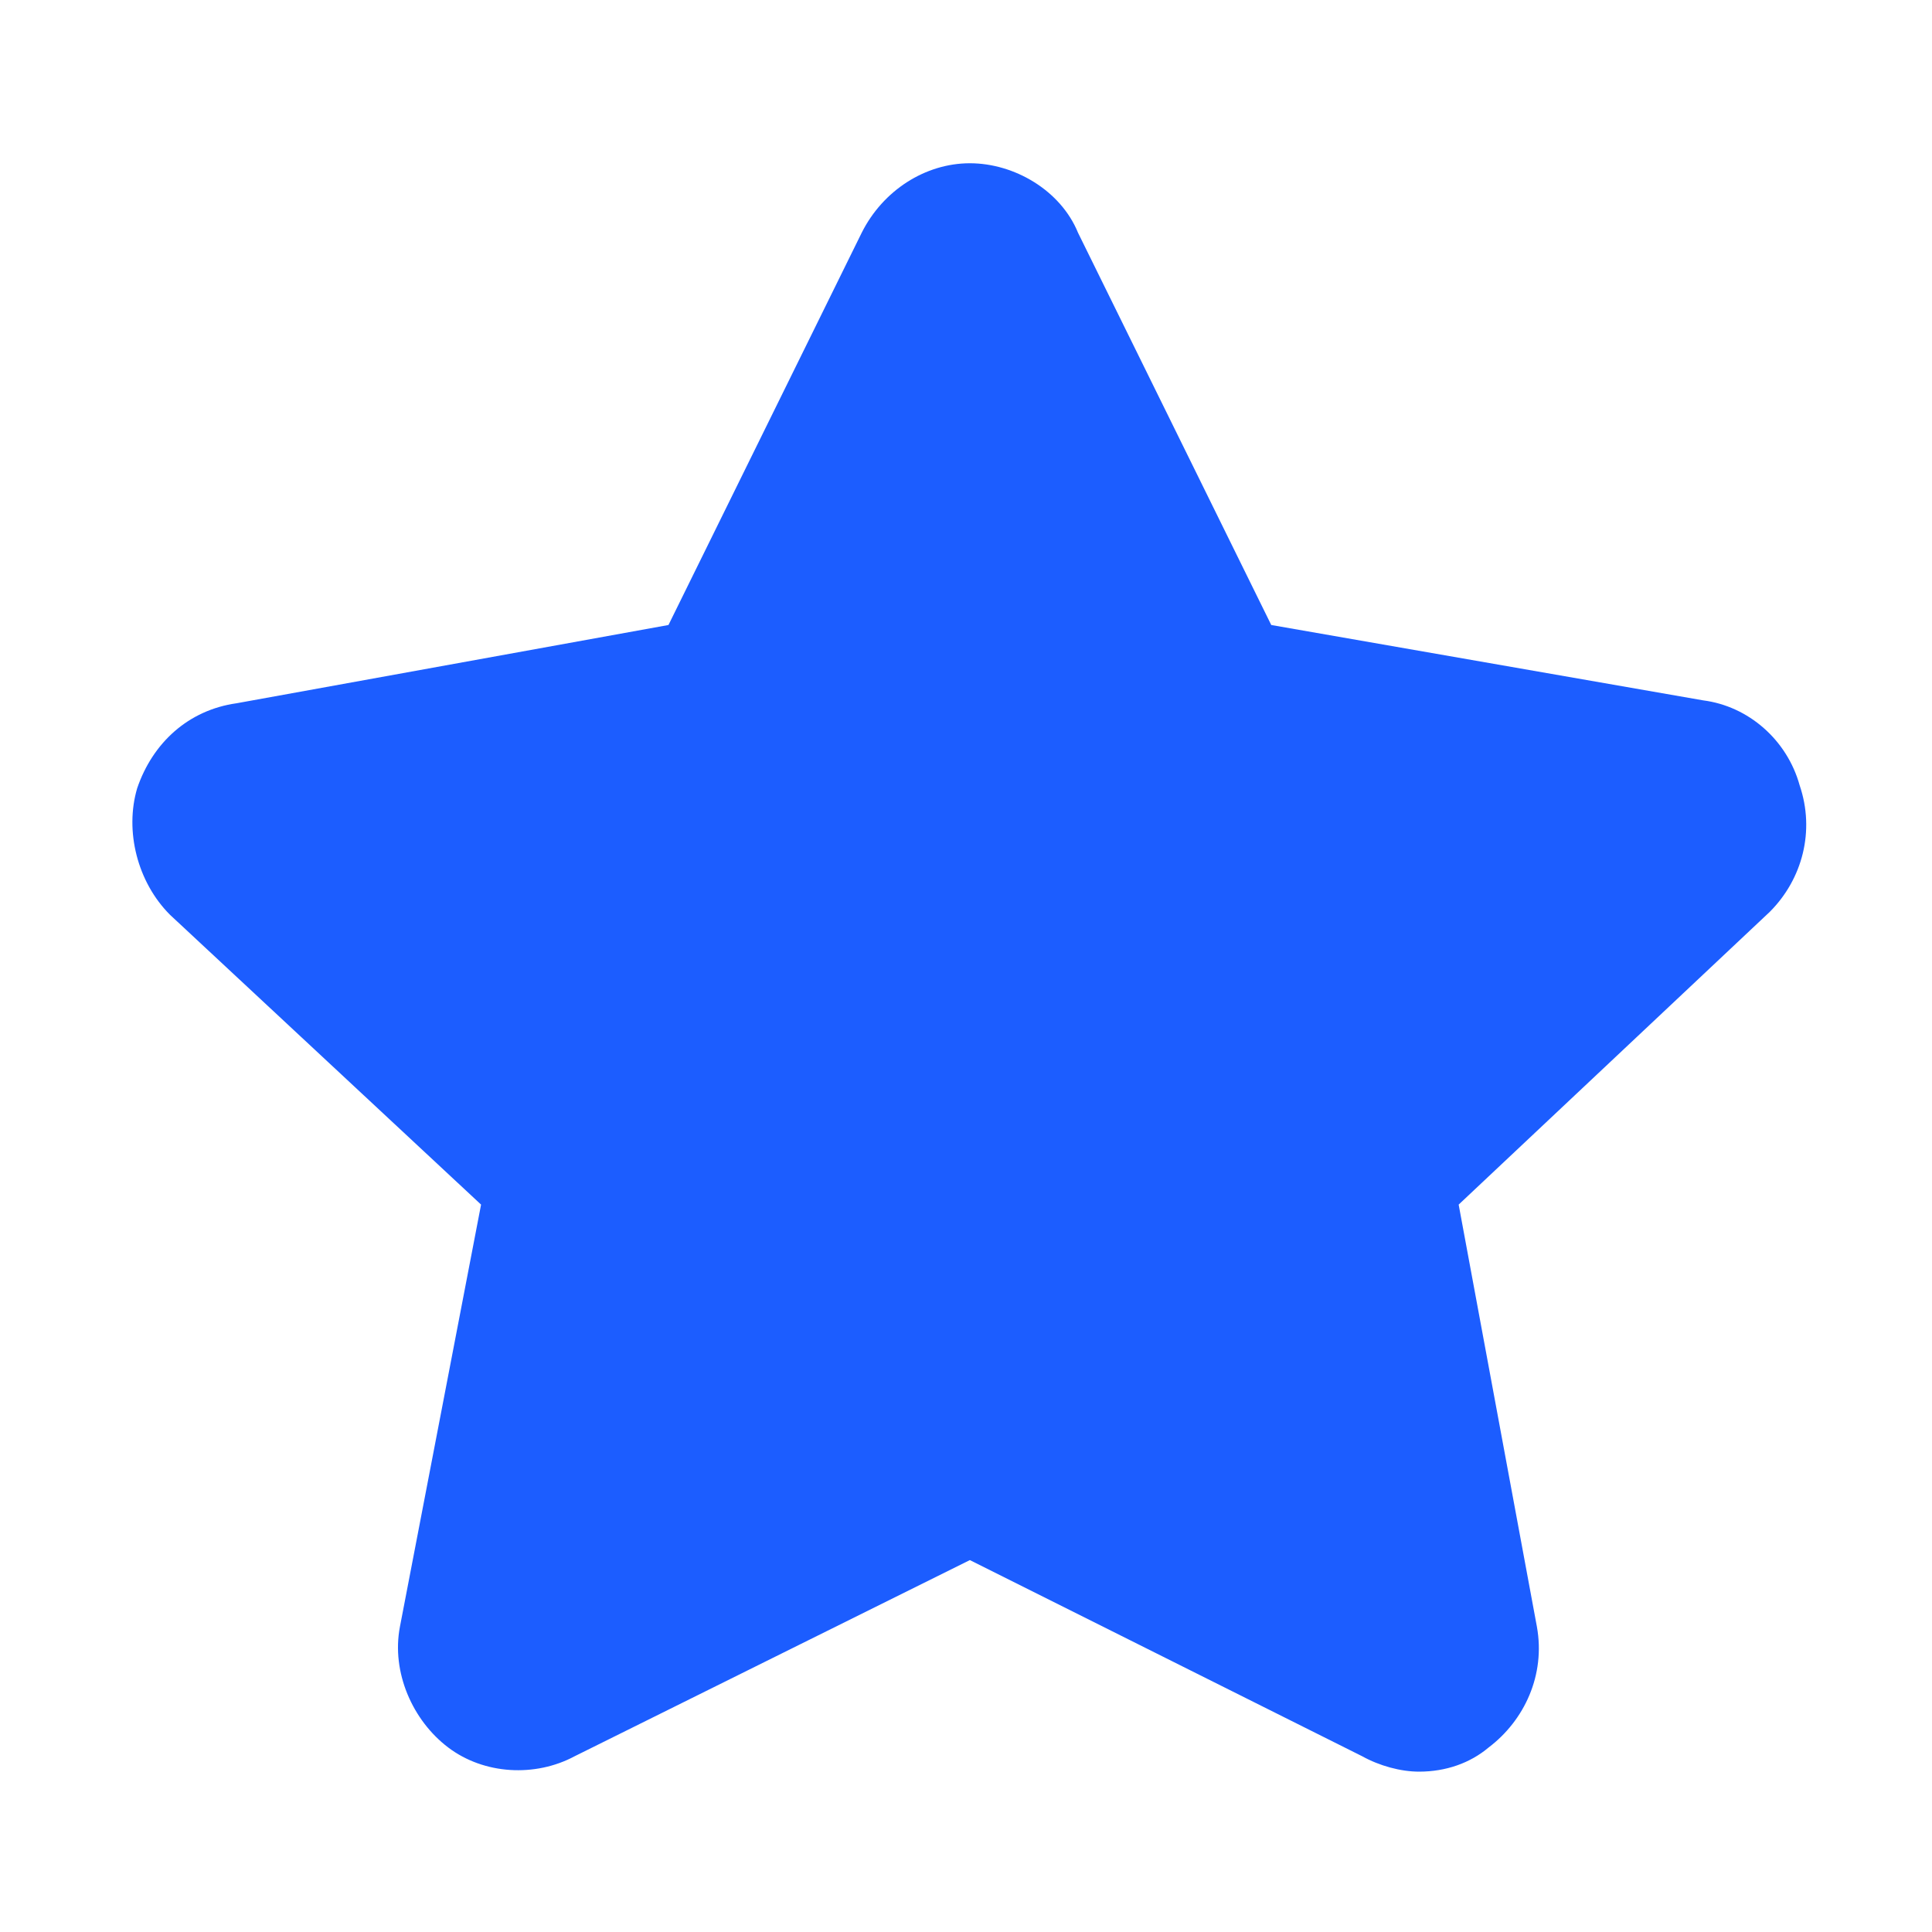<?xml version="1.0" encoding="utf-8"?>
<!-- Generator: Adobe Illustrator 21.1.0, SVG Export Plug-In . SVG Version: 6.00 Build 0)  -->
<svg version="1.1" id="图层_1" xmlns="http://www.w3.org/2000/svg" xmlns:xlink="http://www.w3.org/1999/xlink" x="0px" y="0px"
	 viewBox="0 0 200 200" style="enable-background:new 0 0 200 200;" xml:space="preserve">
<style type="text/css">
	.st0{fill:#1C5DFF;}
</style>
<path class="st0" d="M146.9,183.4c-1.9,0-4.1-0.6-5.9-1.6l-40.6-20.3l-40.9,20.3c-4.1,2.2-9.4,1.9-13.1-0.9s-5.9-7.8-5-12.5
	l8.4-43.7l-32.2-30c-3.4-3.4-4.7-8.7-3.4-13.1c1.6-4.7,5.3-8.1,10.3-8.8l44.7-8.1l20-40.6c2.2-4.4,6.6-7.2,11.2-7.2
	s9.4,2.8,11.2,7.2l20,40.6l44.7,7.8c4.7,0.6,8.7,4.1,10,8.8c1.6,4.7,0.3,9.7-3.1,13.1l-32.2,30.3l8.1,43.7c0.9,5-1.3,9.7-5,12.5
	C152.2,182.5,149.7,183.4,146.9,183.4z"/>
</svg>
